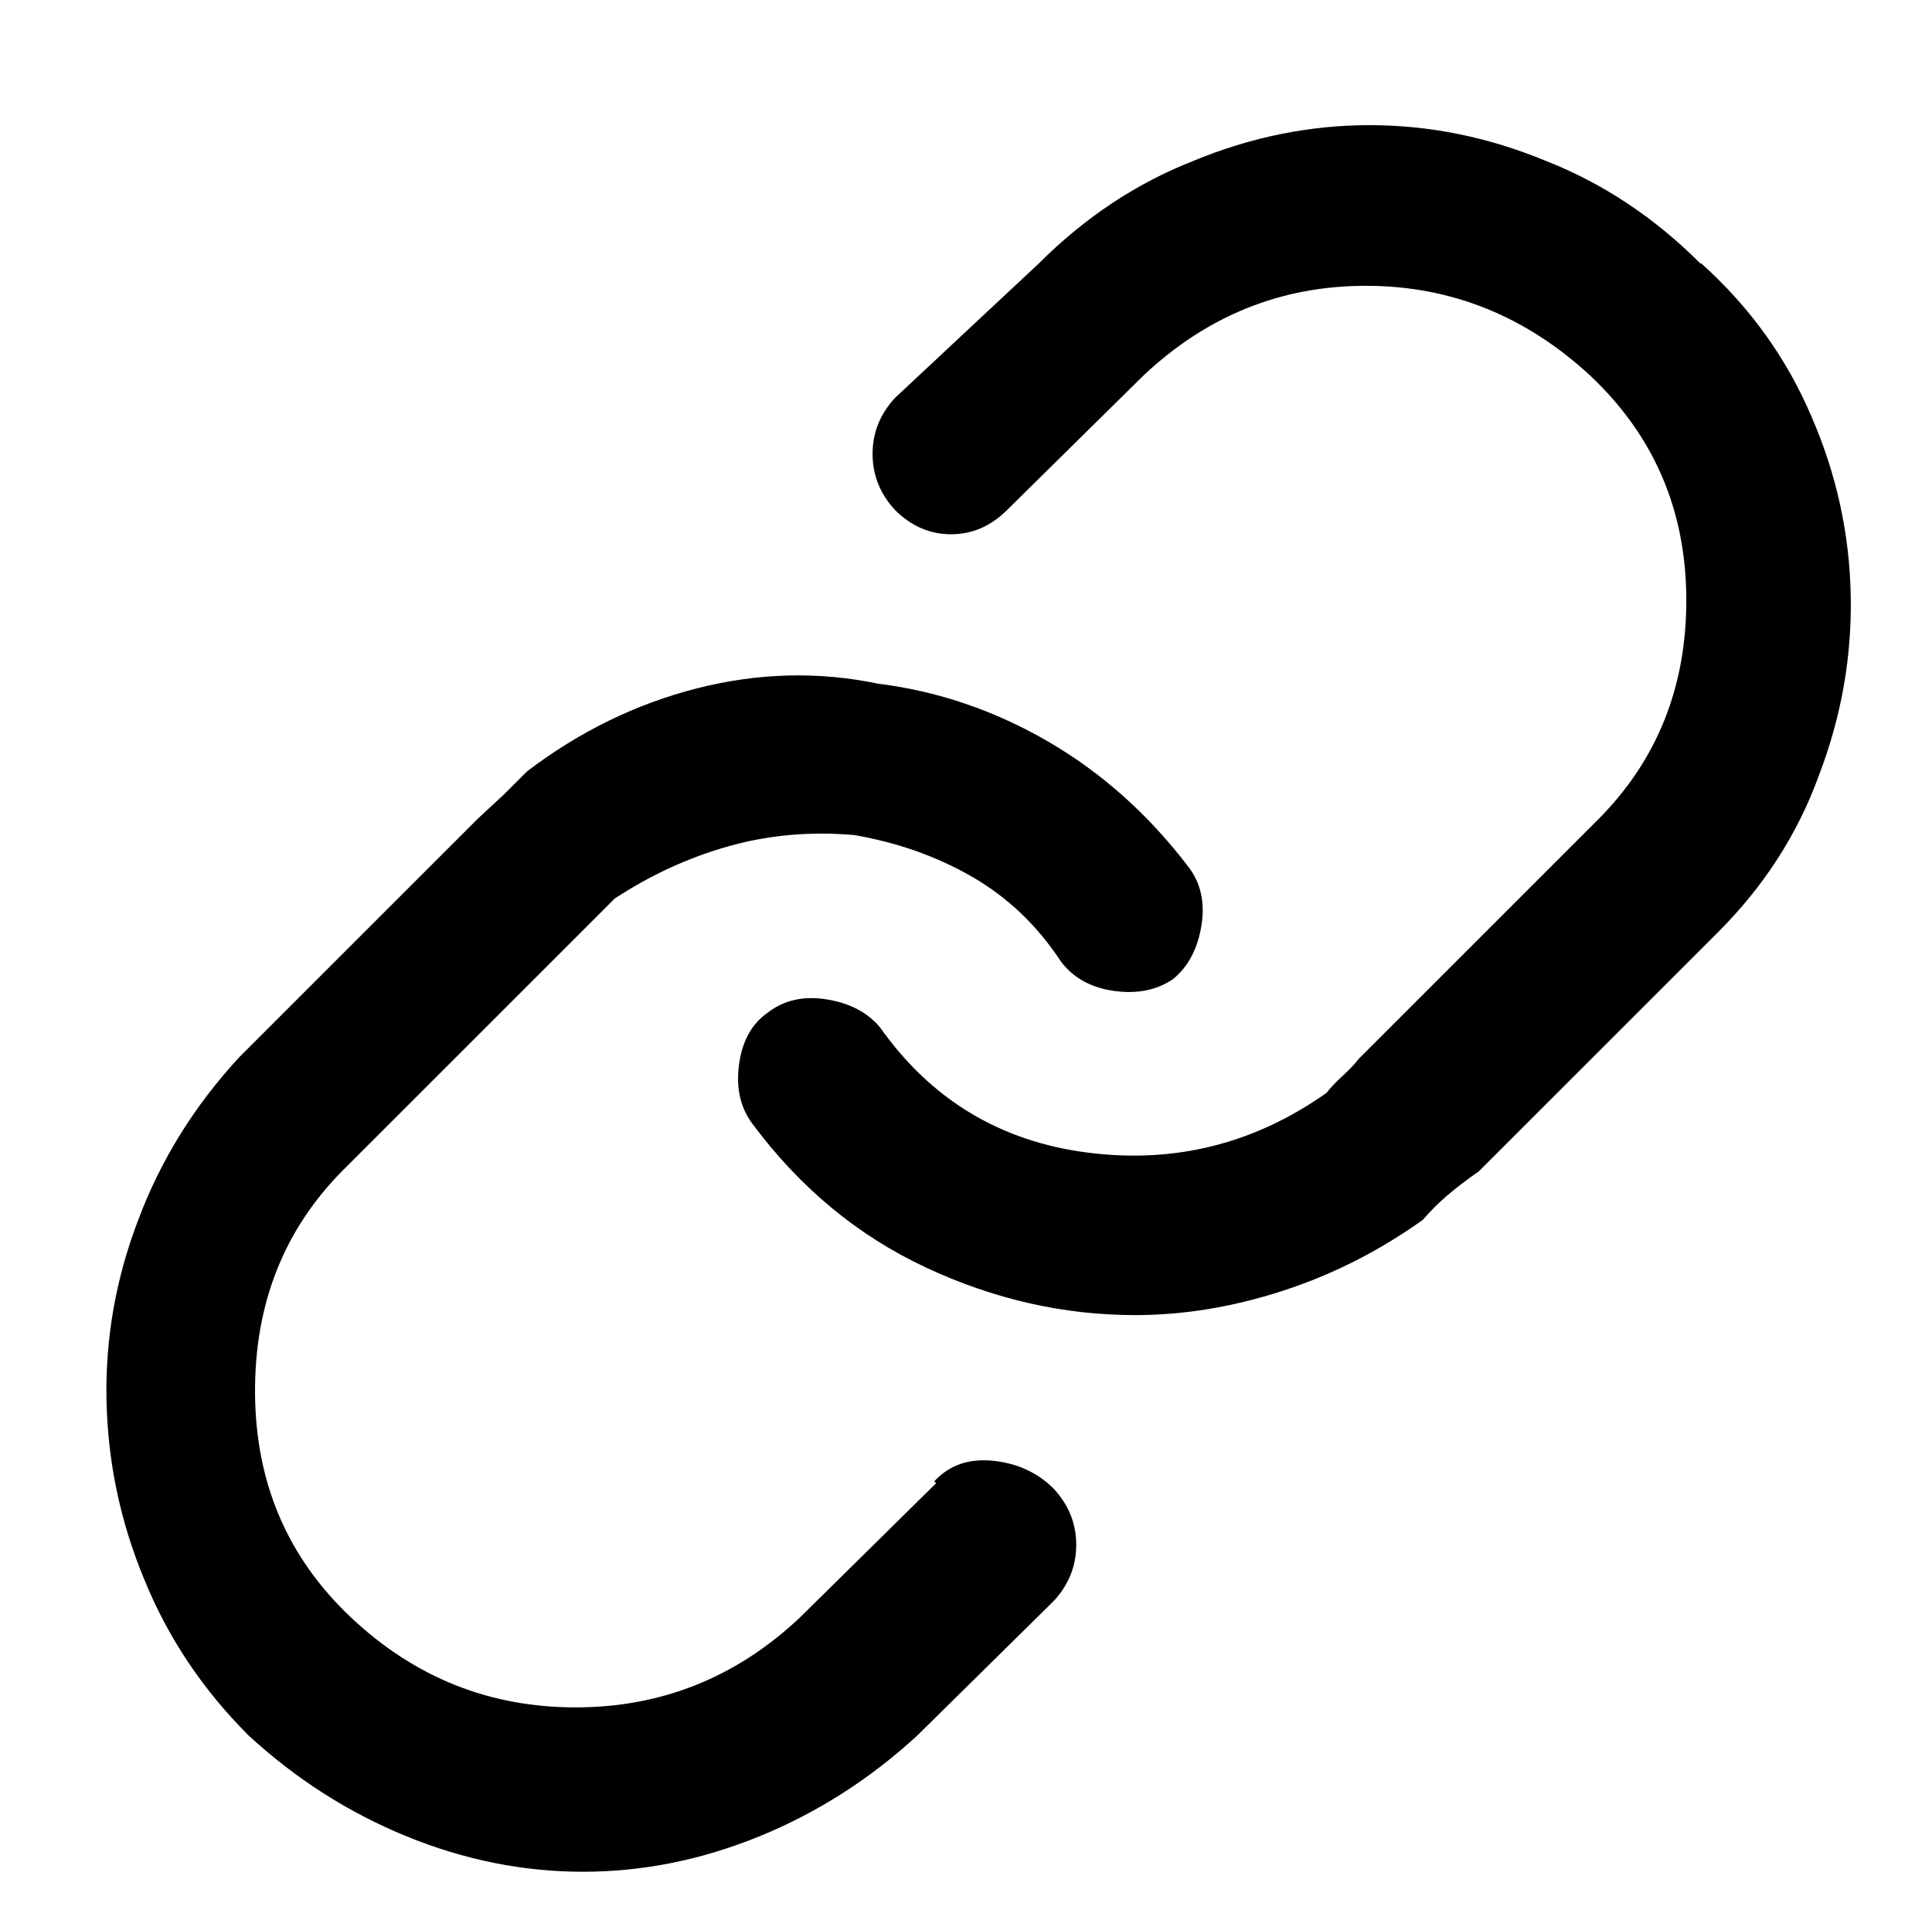 <svg version="1.1" viewBox="-10 0 1034 1024" xmlns="http://www.w3.org/2000/svg">
 <path d="m900 141q-37-37-83-55-46-19-94-19t-94 19q-46 18-83 55l-77 72q-12 13-12 30t12 30q13 13 30 13t30-13l73-72q51-48 119-48t120 48q51 48 51.5 119t-47.5 119l-128 128q-3 4-8.5 9t-8.5 9q-58 41-128 32t-111-67q-10-12-28.5-15t-31.5 7q-13 9-15.5 28t7.5 32q38 51 92.5 76.5t112 25.5q39 0 79-13t75-38q6-7 13-13t17-13l128-128q37-37 54-84 18-47 17-96.5t-21-95.5q-20-47-59-82zm-409 653-73 72q-51 48-120 48t-120-48-51.5-120 47.5-120l145-145q29-19 61-28t67-6q35 6 63.5 22.5t47.5 45.5q10 13 28.5 15.5t31.5-6.5q12-10 15-28.5t-7-31.5q-32-42-75-67t-91-31q-48-10-97 2.5t-91 44.5l-12.5 12.5t-13.5 12.5l-128 128q-36 39-54 87-18 47-17 96.5t20 95.5q19 47 56 84 38 35 84.5 54t94.5 19 94.5-19 84.5-54l73-72q12-13 12-30t-12-30q-13-13-32.5-15t-31.5 11z"/>
</svg>
